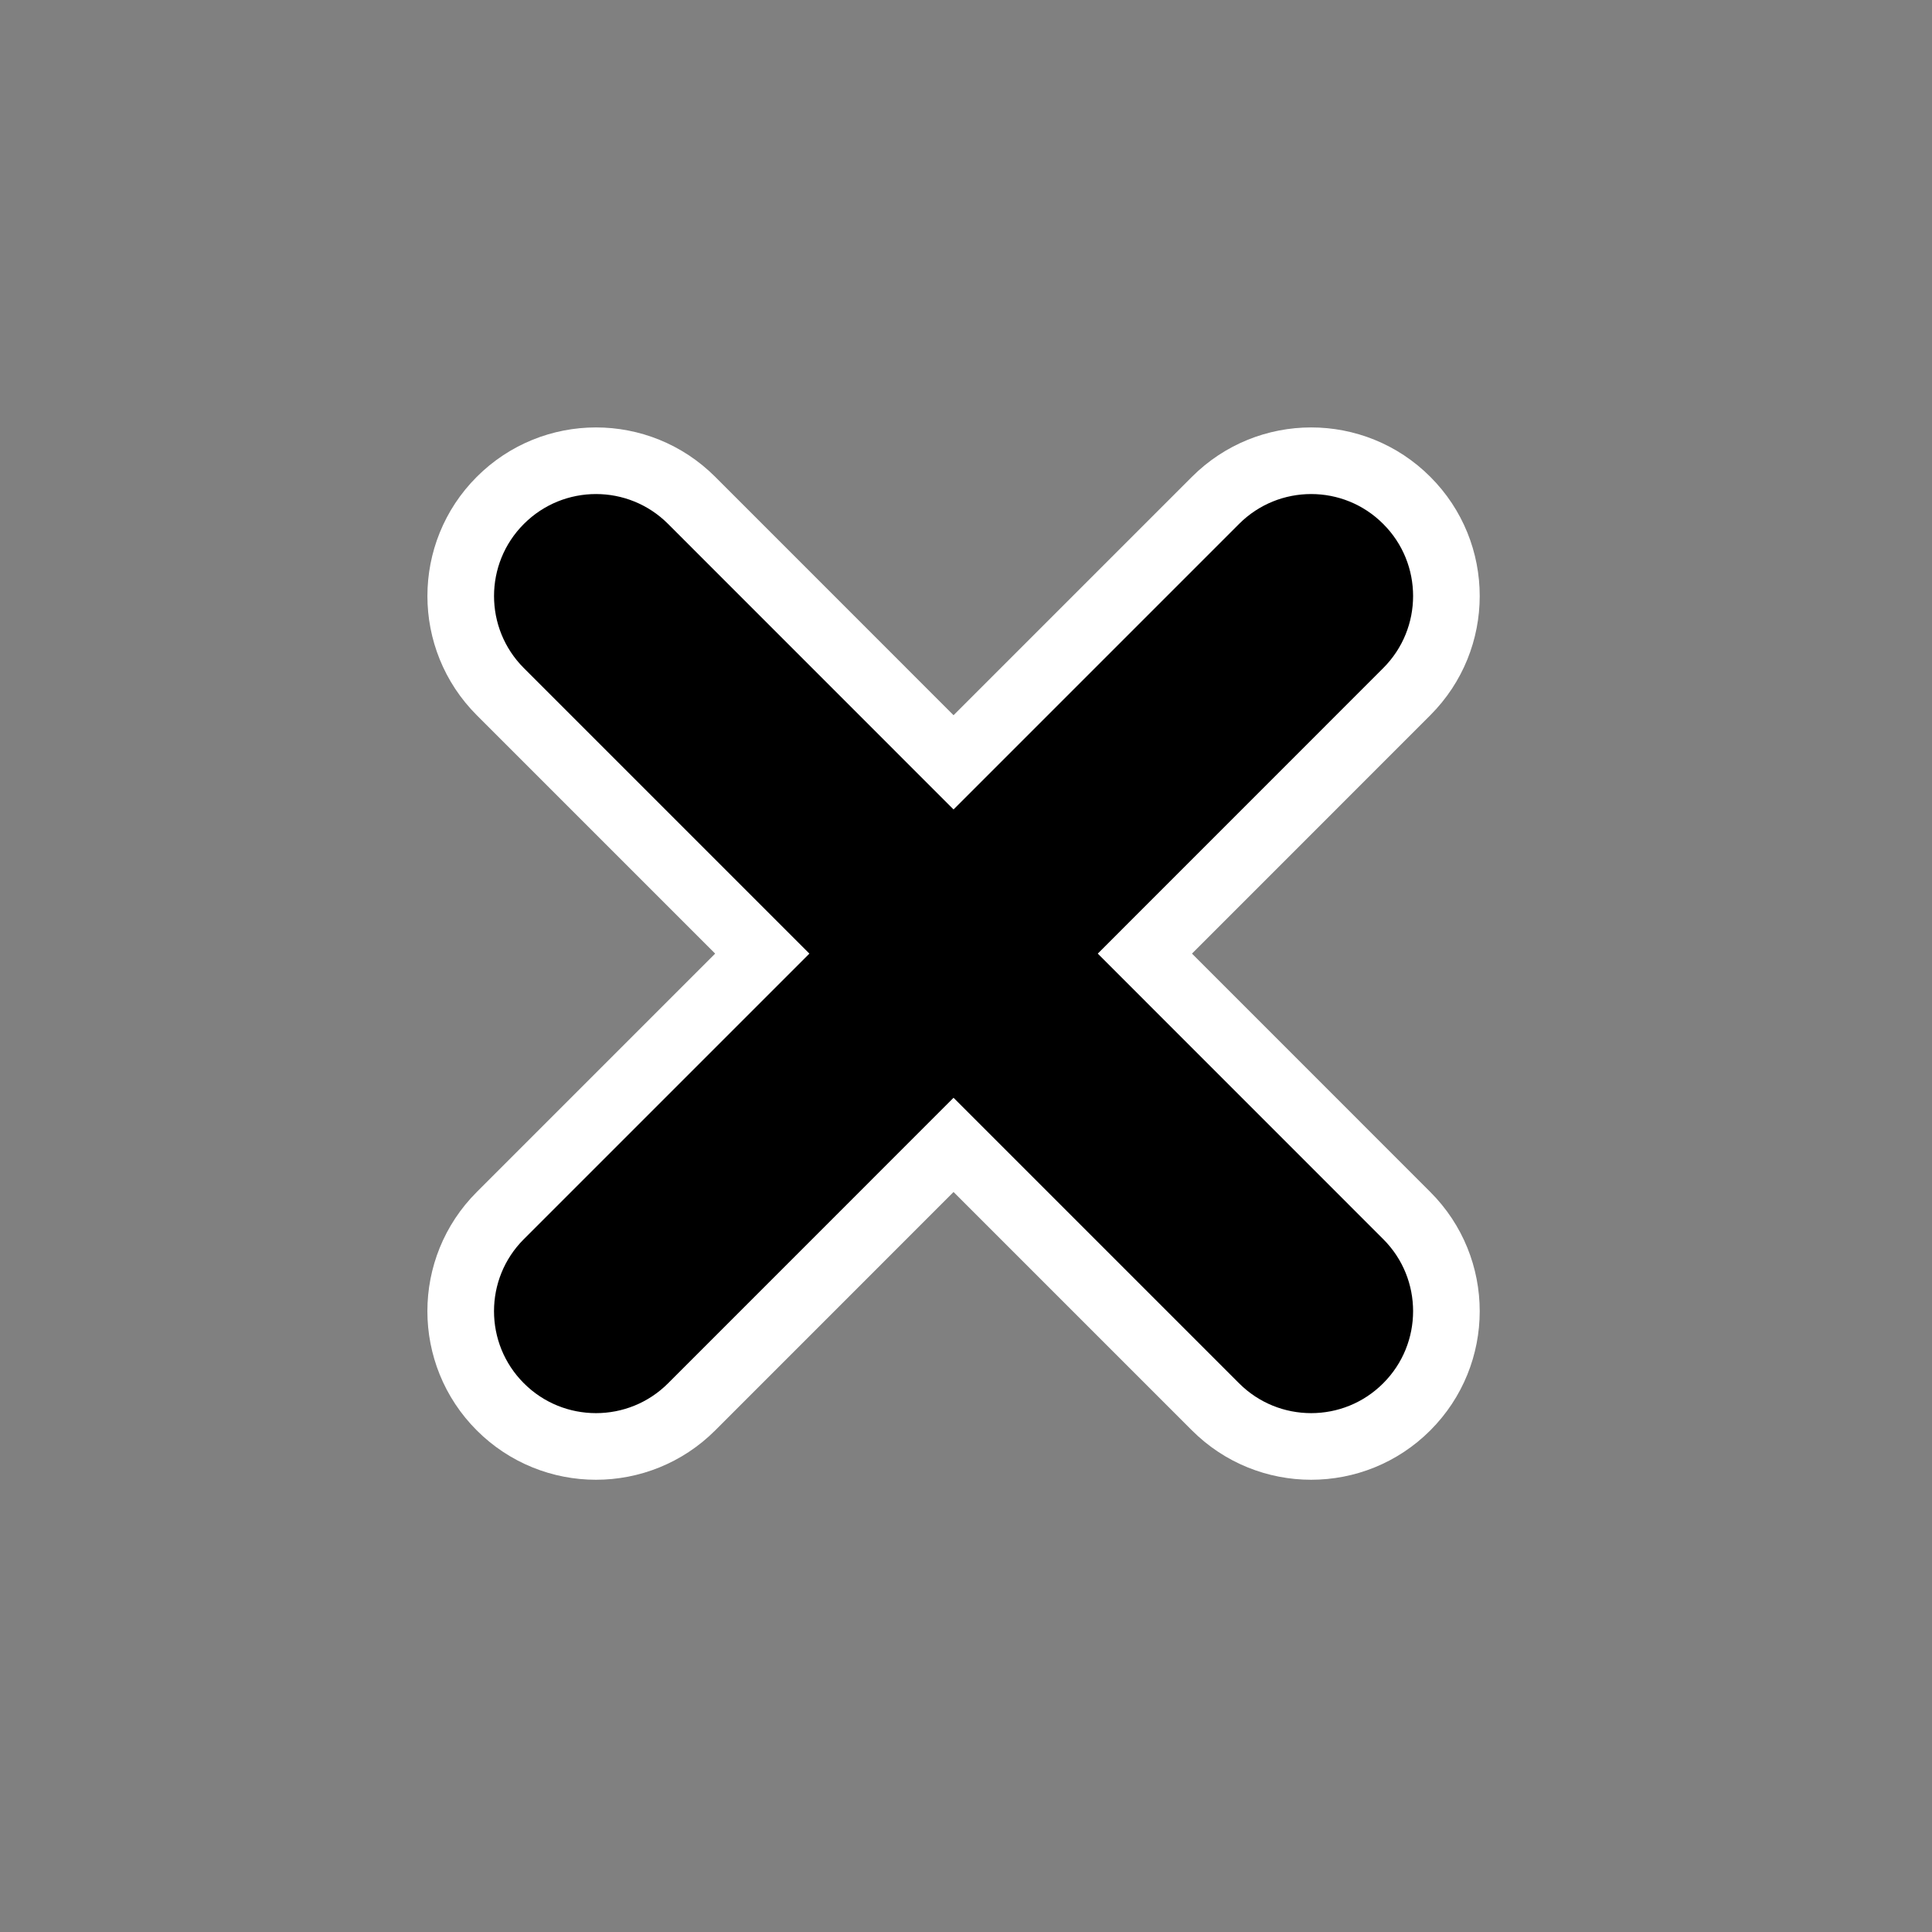 <svg width="29" height="29" viewBox="0 0 29 29" fill="none" xmlns="http://www.w3.org/2000/svg">
<rect x="0" y="0" width="29" height="29" fill="#808080" stroke="none"/>
<path d="M7.51 7.511C8.303 6.718 9.588 6.717 10.382 7.511L14.313 11.443L18.245 7.511C19.038 6.718 20.323 6.717 21.116 7.511C21.91 8.304 21.909 9.589 21.116 10.382L17.185 14.314L21.116 18.246C21.91 19.039 21.909 20.324 21.116 21.117C20.324 21.91 19.038 21.91 18.245 21.117L14.313 17.185L10.382 21.117C9.589 21.91 8.303 21.91 7.51 21.117C6.717 20.324 6.717 19.038 7.51 18.246L11.442 14.314L7.51 10.382C6.717 9.589 6.718 8.303 7.51 7.511Z" fill="black" stroke="white"/>
</svg>
